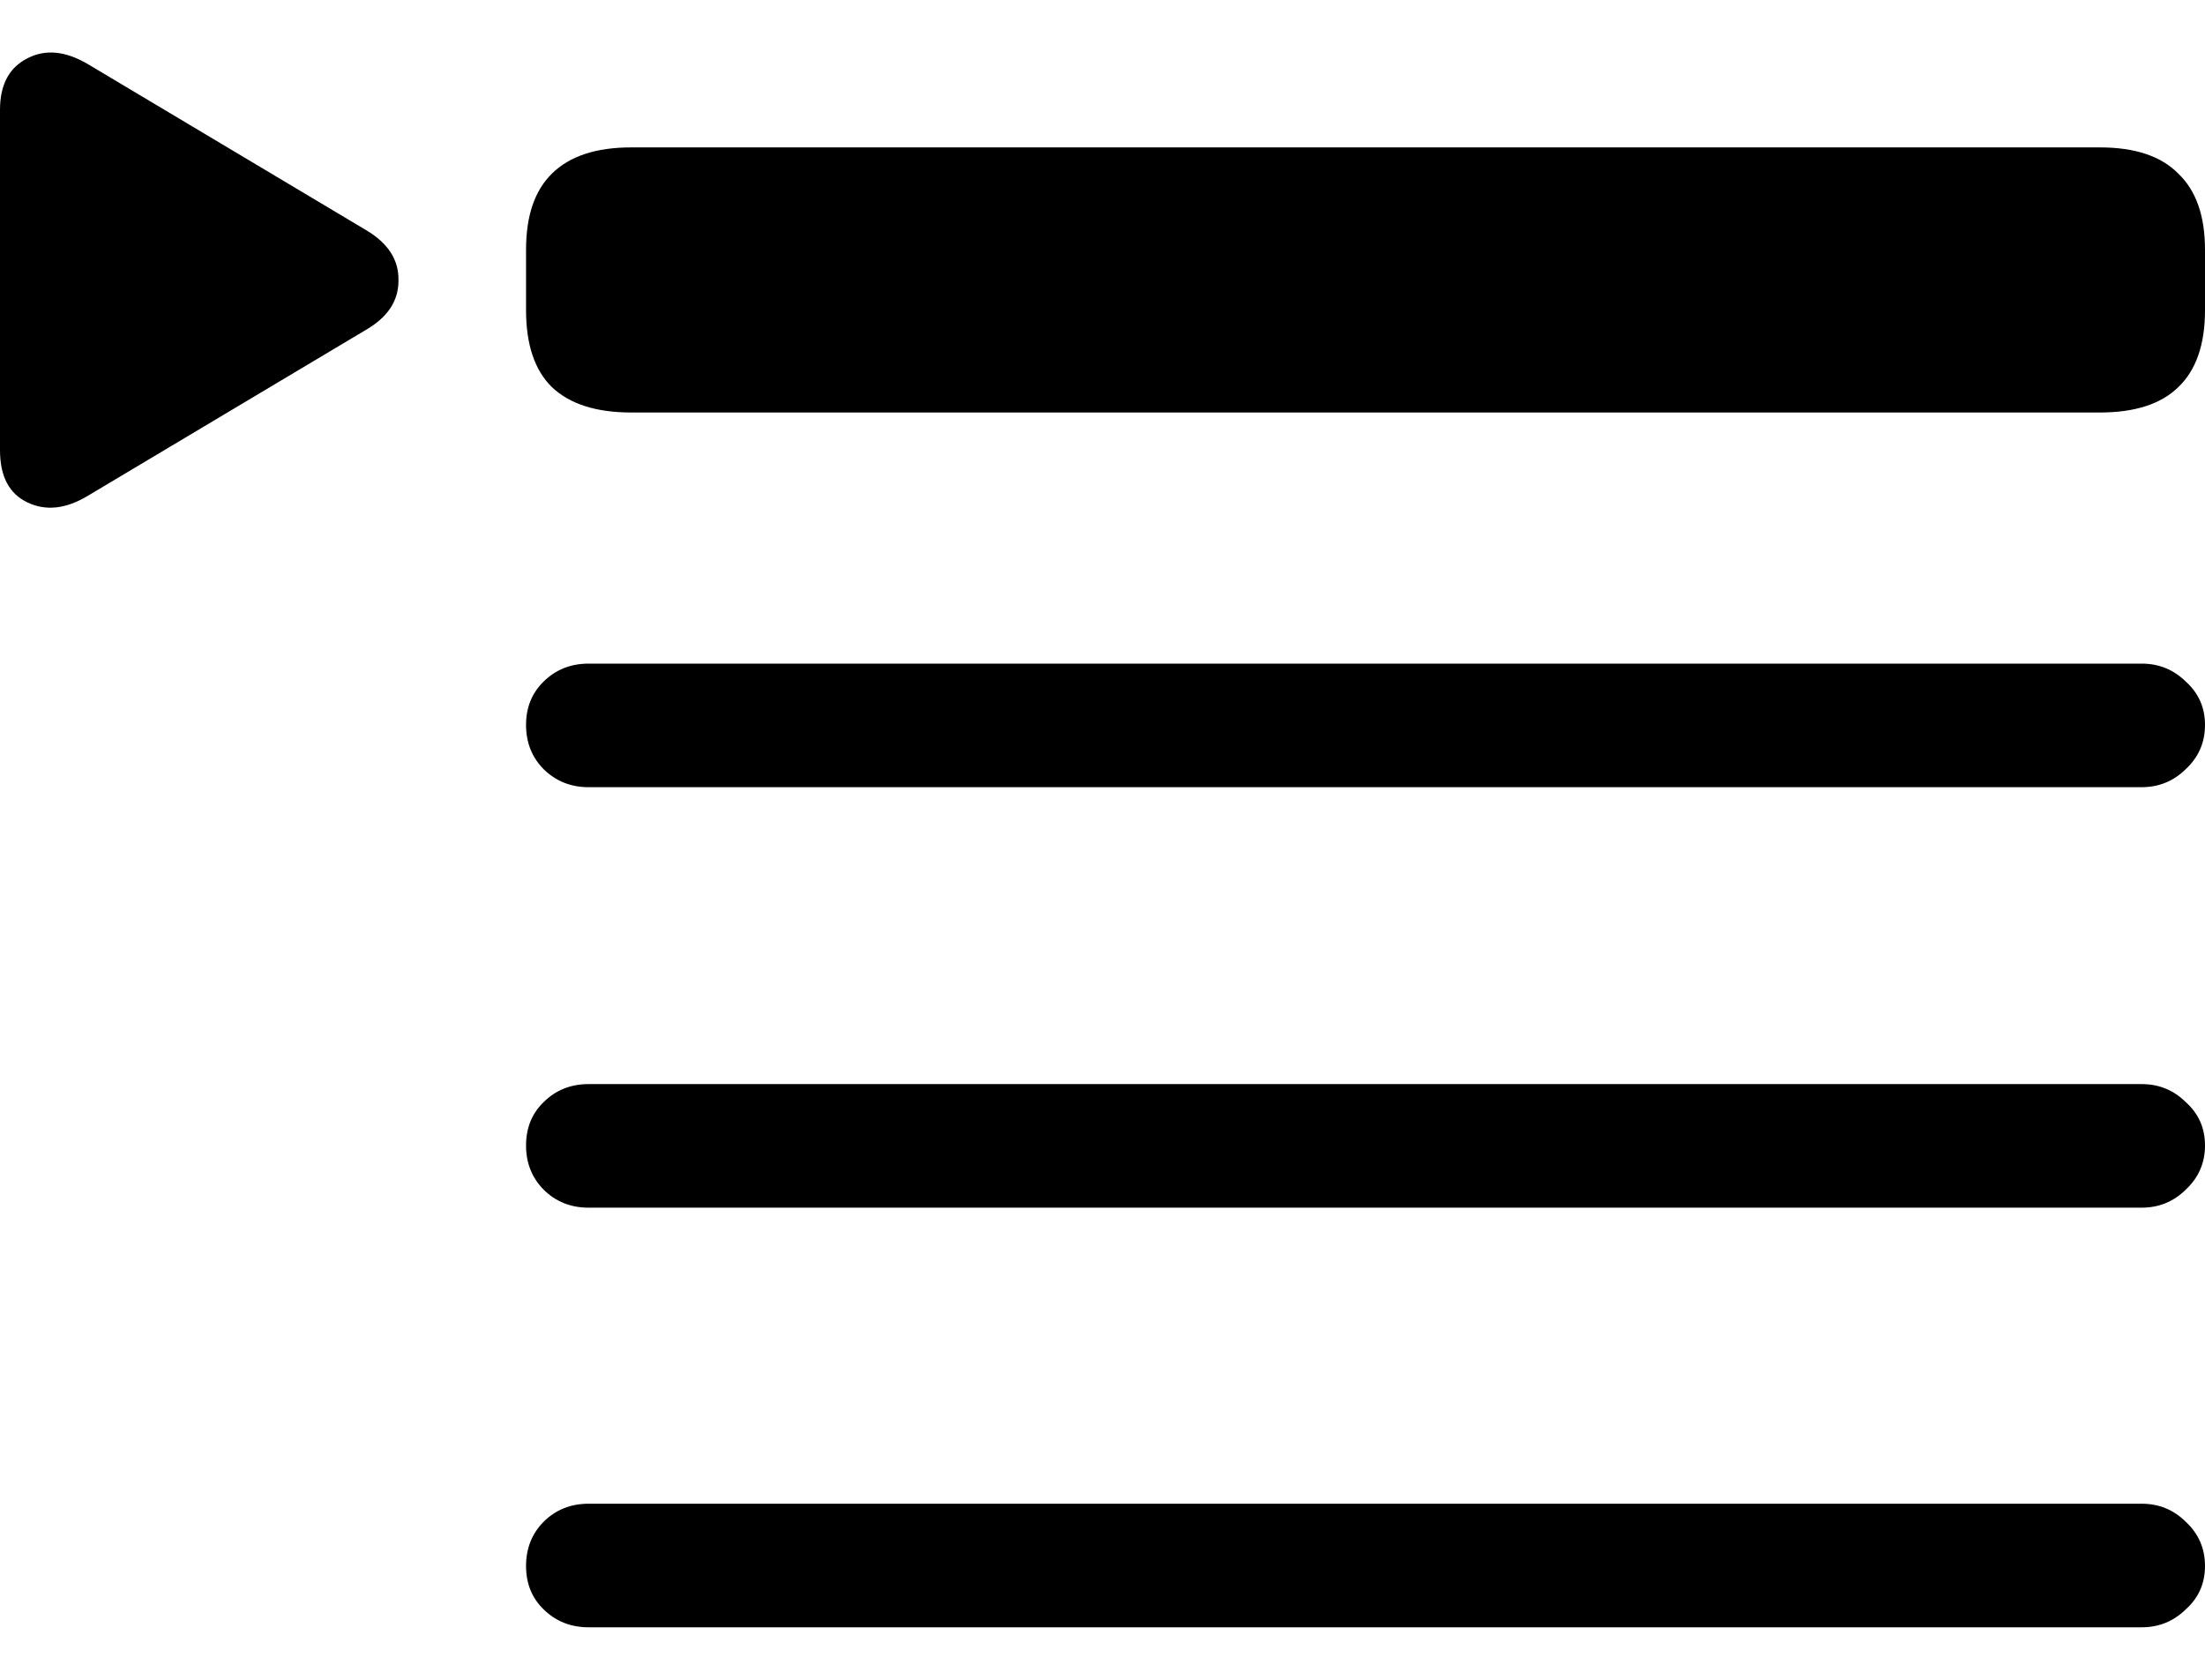 <svg
	color="rgb(0, 0, 0)"
	viewBox="0 0 21 16"
	fill="none"
	xmlns="http://www.w3.org/2000/svg"
>
	<path
		d="M5.605 15.5H20.397C20.561 15.5 20.701 15.443 20.817 15.329C20.939 15.22 21 15.082 21 14.916C21 14.749 20.939 14.609 20.817 14.495C20.701 14.38 20.561 14.323 20.397 14.323H5.605C5.436 14.323 5.293 14.38 5.177 14.495C5.065 14.609 5.01 14.749 5.01 14.916C5.01 15.082 5.065 15.22 5.177 15.329C5.293 15.443 5.436 15.5 5.605 15.5ZM5.605 11.503H20.397C20.561 11.503 20.701 11.446 20.817 11.331C20.939 11.217 21 11.077 21 10.911C21 10.744 20.939 10.607 20.817 10.498C20.701 10.383 20.561 10.326 20.397 10.326H5.605C5.436 10.326 5.293 10.383 5.177 10.498C5.065 10.607 5.01 10.744 5.01 10.911C5.01 11.077 5.065 11.217 5.177 11.331C5.293 11.446 5.436 11.503 5.605 11.503ZM5.605 7.498H20.397C20.561 7.498 20.701 7.44 20.817 7.326C20.939 7.212 21 7.072 21 6.905C21 6.739 20.939 6.602 20.817 6.492C20.701 6.378 20.561 6.321 20.397 6.321H5.605C5.436 6.321 5.293 6.378 5.177 6.492C5.065 6.602 5.01 6.739 5.01 6.905C5.01 7.072 5.065 7.212 5.177 7.326C5.293 7.44 5.436 7.498 5.605 7.498ZM6.01 3.929H20C20.333 3.929 20.582 3.848 20.746 3.687C20.915 3.526 21 3.282 21 2.955V2.378C21 2.056 20.915 1.815 20.746 1.654C20.582 1.487 20.333 1.404 20 1.404H6.01C5.677 1.404 5.425 1.487 5.256 1.654C5.092 1.815 5.01 2.056 5.01 2.378V2.955C5.01 3.282 5.092 3.526 5.256 3.687C5.425 3.848 5.677 3.929 6.01 3.929ZM0.834 4.724L3.485 3.142C3.692 3.022 3.795 2.867 3.795 2.674C3.8 2.477 3.697 2.316 3.485 2.191L0.834 0.609C0.622 0.485 0.431 0.467 0.262 0.555C0.087 0.643 0 0.807 0 1.046V4.287C0 4.537 0.087 4.703 0.262 4.786C0.437 4.869 0.627 4.848 0.834 4.724Z"
		fill="currentColor"
	/>
</svg>
